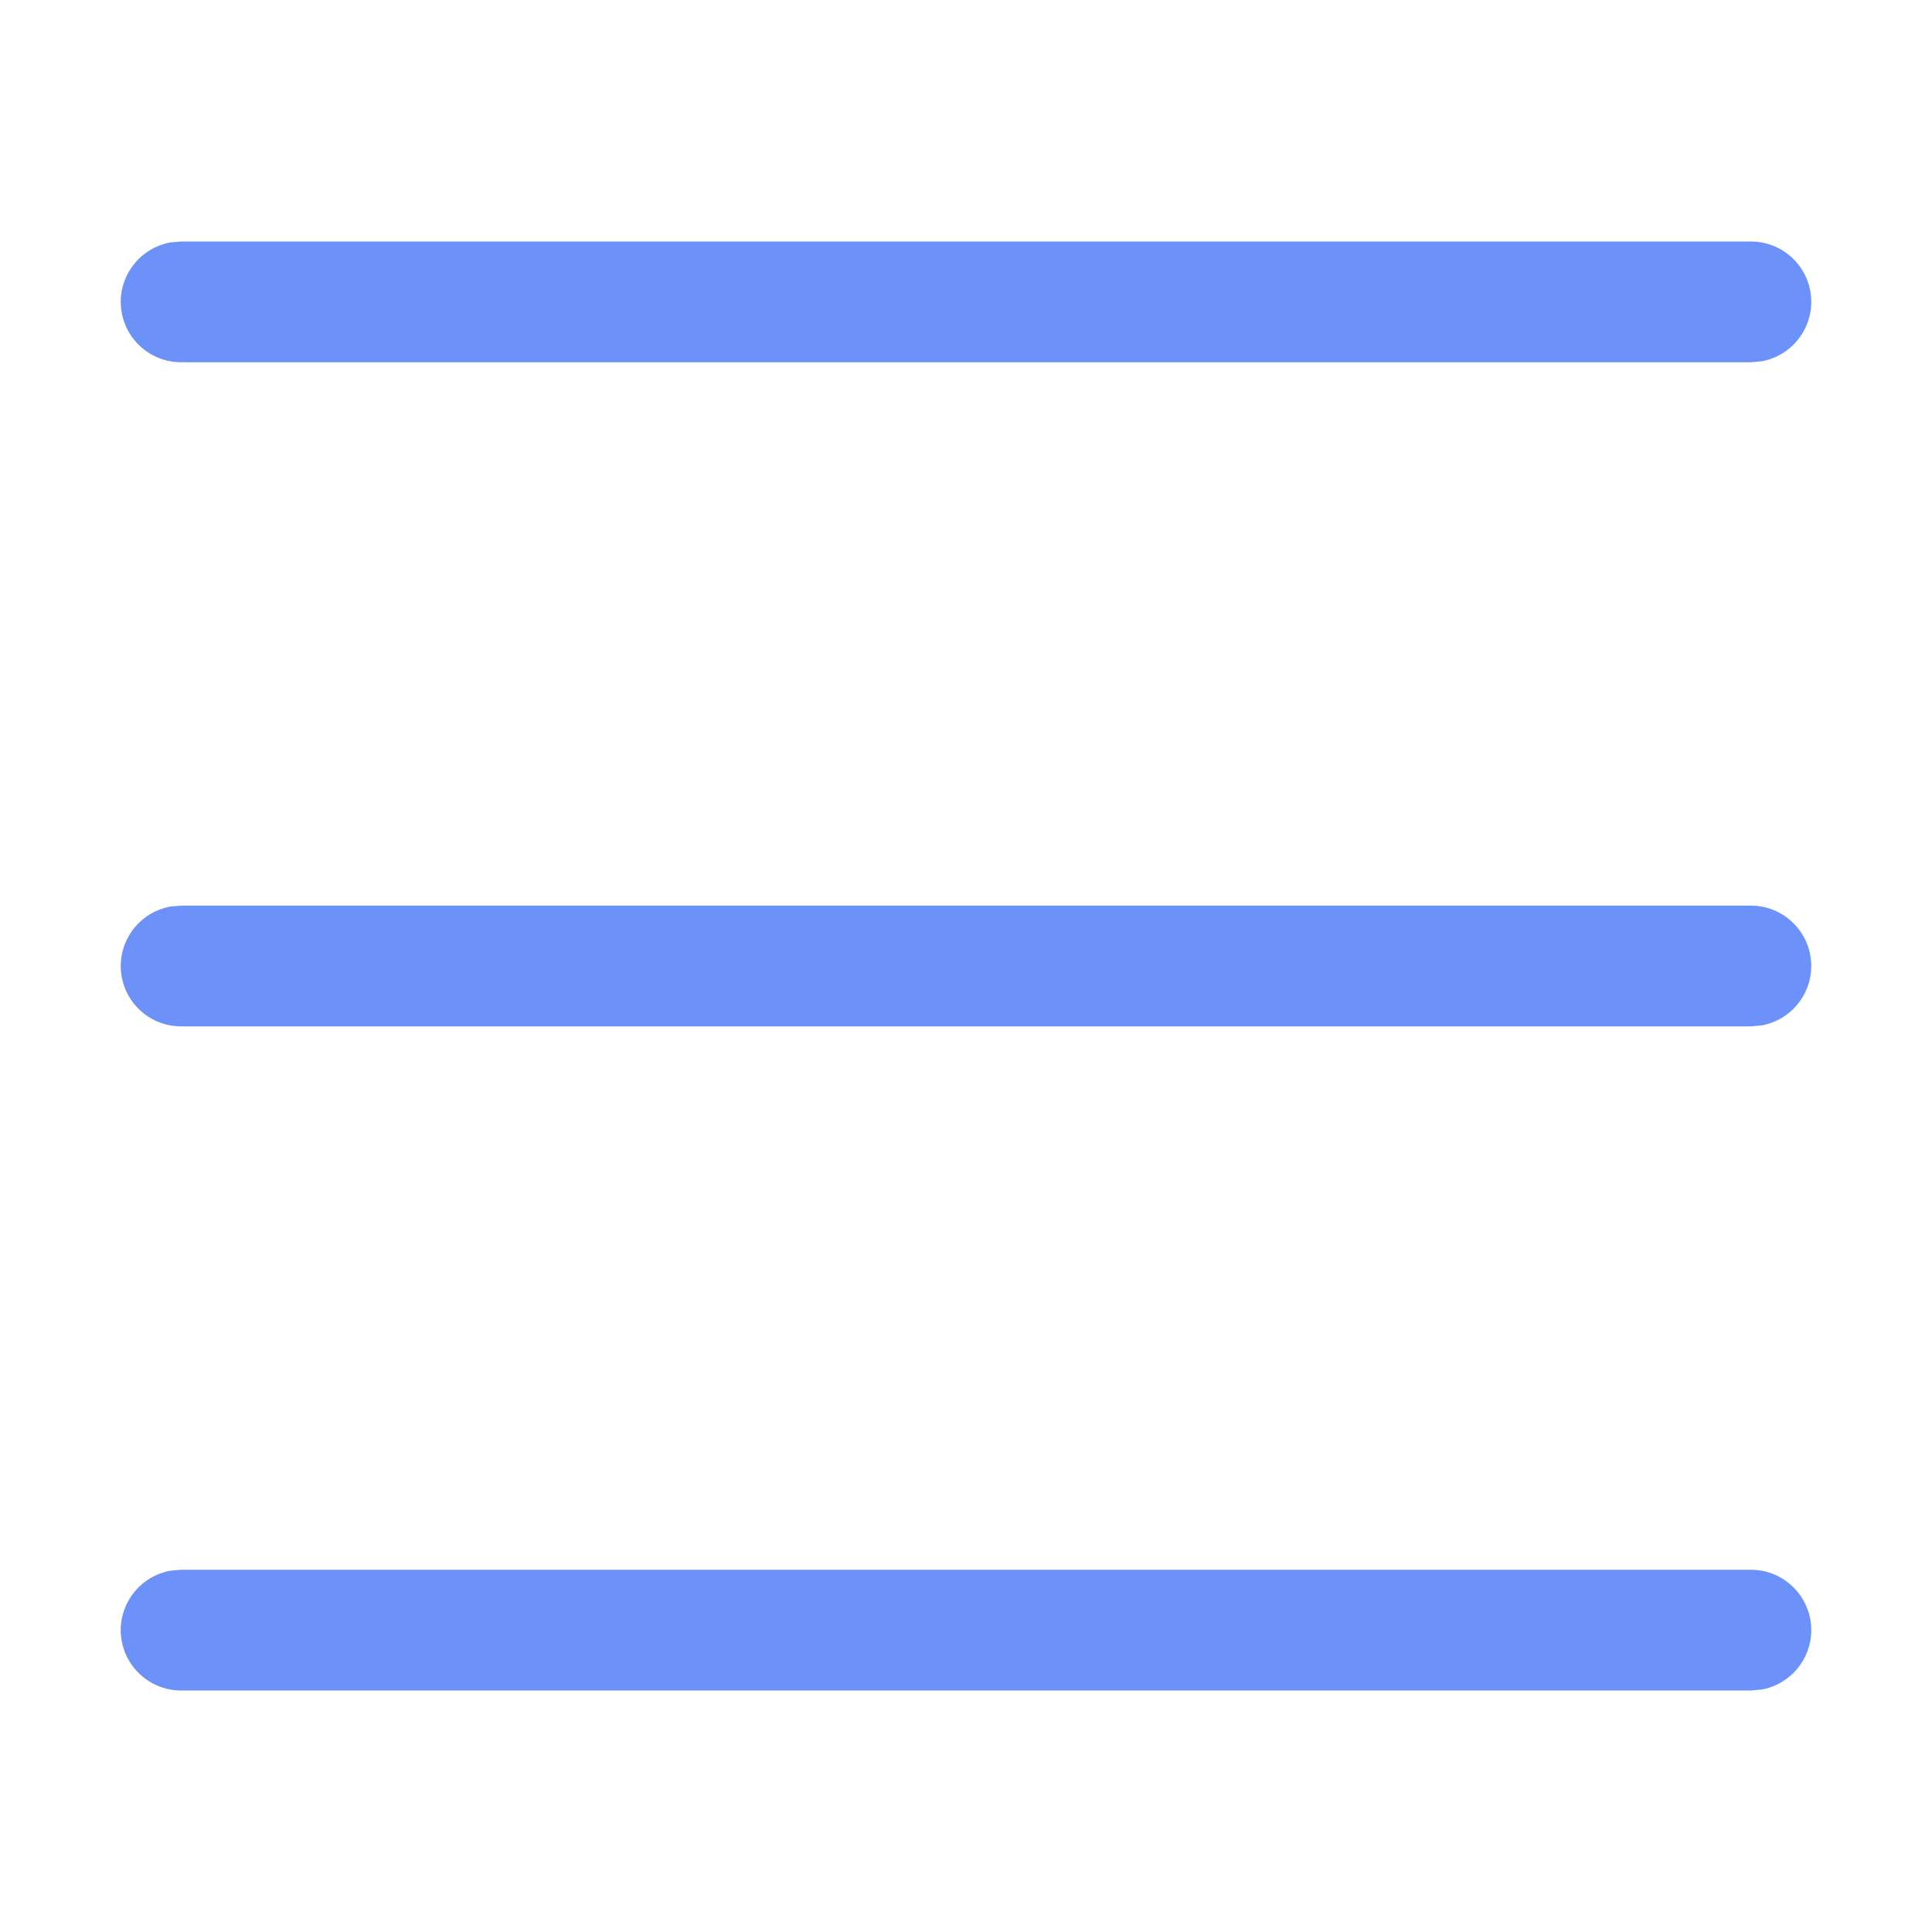 <?xml version="1.0" encoding="UTF-8"?>
<svg width="16px" height="16px" viewBox="0 0 16 16" version="1.1" xmlns="http://www.w3.org/2000/svg" xmlns:xlink="http://www.w3.org/1999/xlink">
    <title>4.组件/2.通用/icon/导航栏/菜单</title>
    <g id="4.组件/2.通用/icon/导航栏/菜单" stroke="none" stroke-width="1" fill="none" fill-rule="evenodd">
        <path d="M14.5,13 C14.776,13 15,13.224 15,13.5 C15,13.745 14.823,13.95 14.59,13.992 L14.5,14 L1.5,14 C1.224,14 1,13.776 1,13.5 C1,13.255 1.177,13.05 1.41,13.008 L1.5,13 L14.5,13 Z M14.5,7.5 C14.776,7.5 15,7.724 15,8 C15,8.245 14.823,8.45 14.59,8.492 L14.5,8.5 L1.5,8.5 C1.224,8.5 1,8.276 1,8 C1,7.755 1.177,7.55 1.41,7.508 L1.5,7.5 L14.5,7.5 Z M14.5,2 C14.776,2 15,2.224 15,2.5 C15,2.745 14.823,2.95 14.59,2.992 L14.5,3 L1.5,3 C1.224,3 1,2.776 1,2.5 C1,2.255 1.177,2.05 1.41,2.008 L1.5,2 L14.5,2 Z" id="形状" fill="#6c92fa" fill-rule="nonzero"></path>
    </g>
</svg>